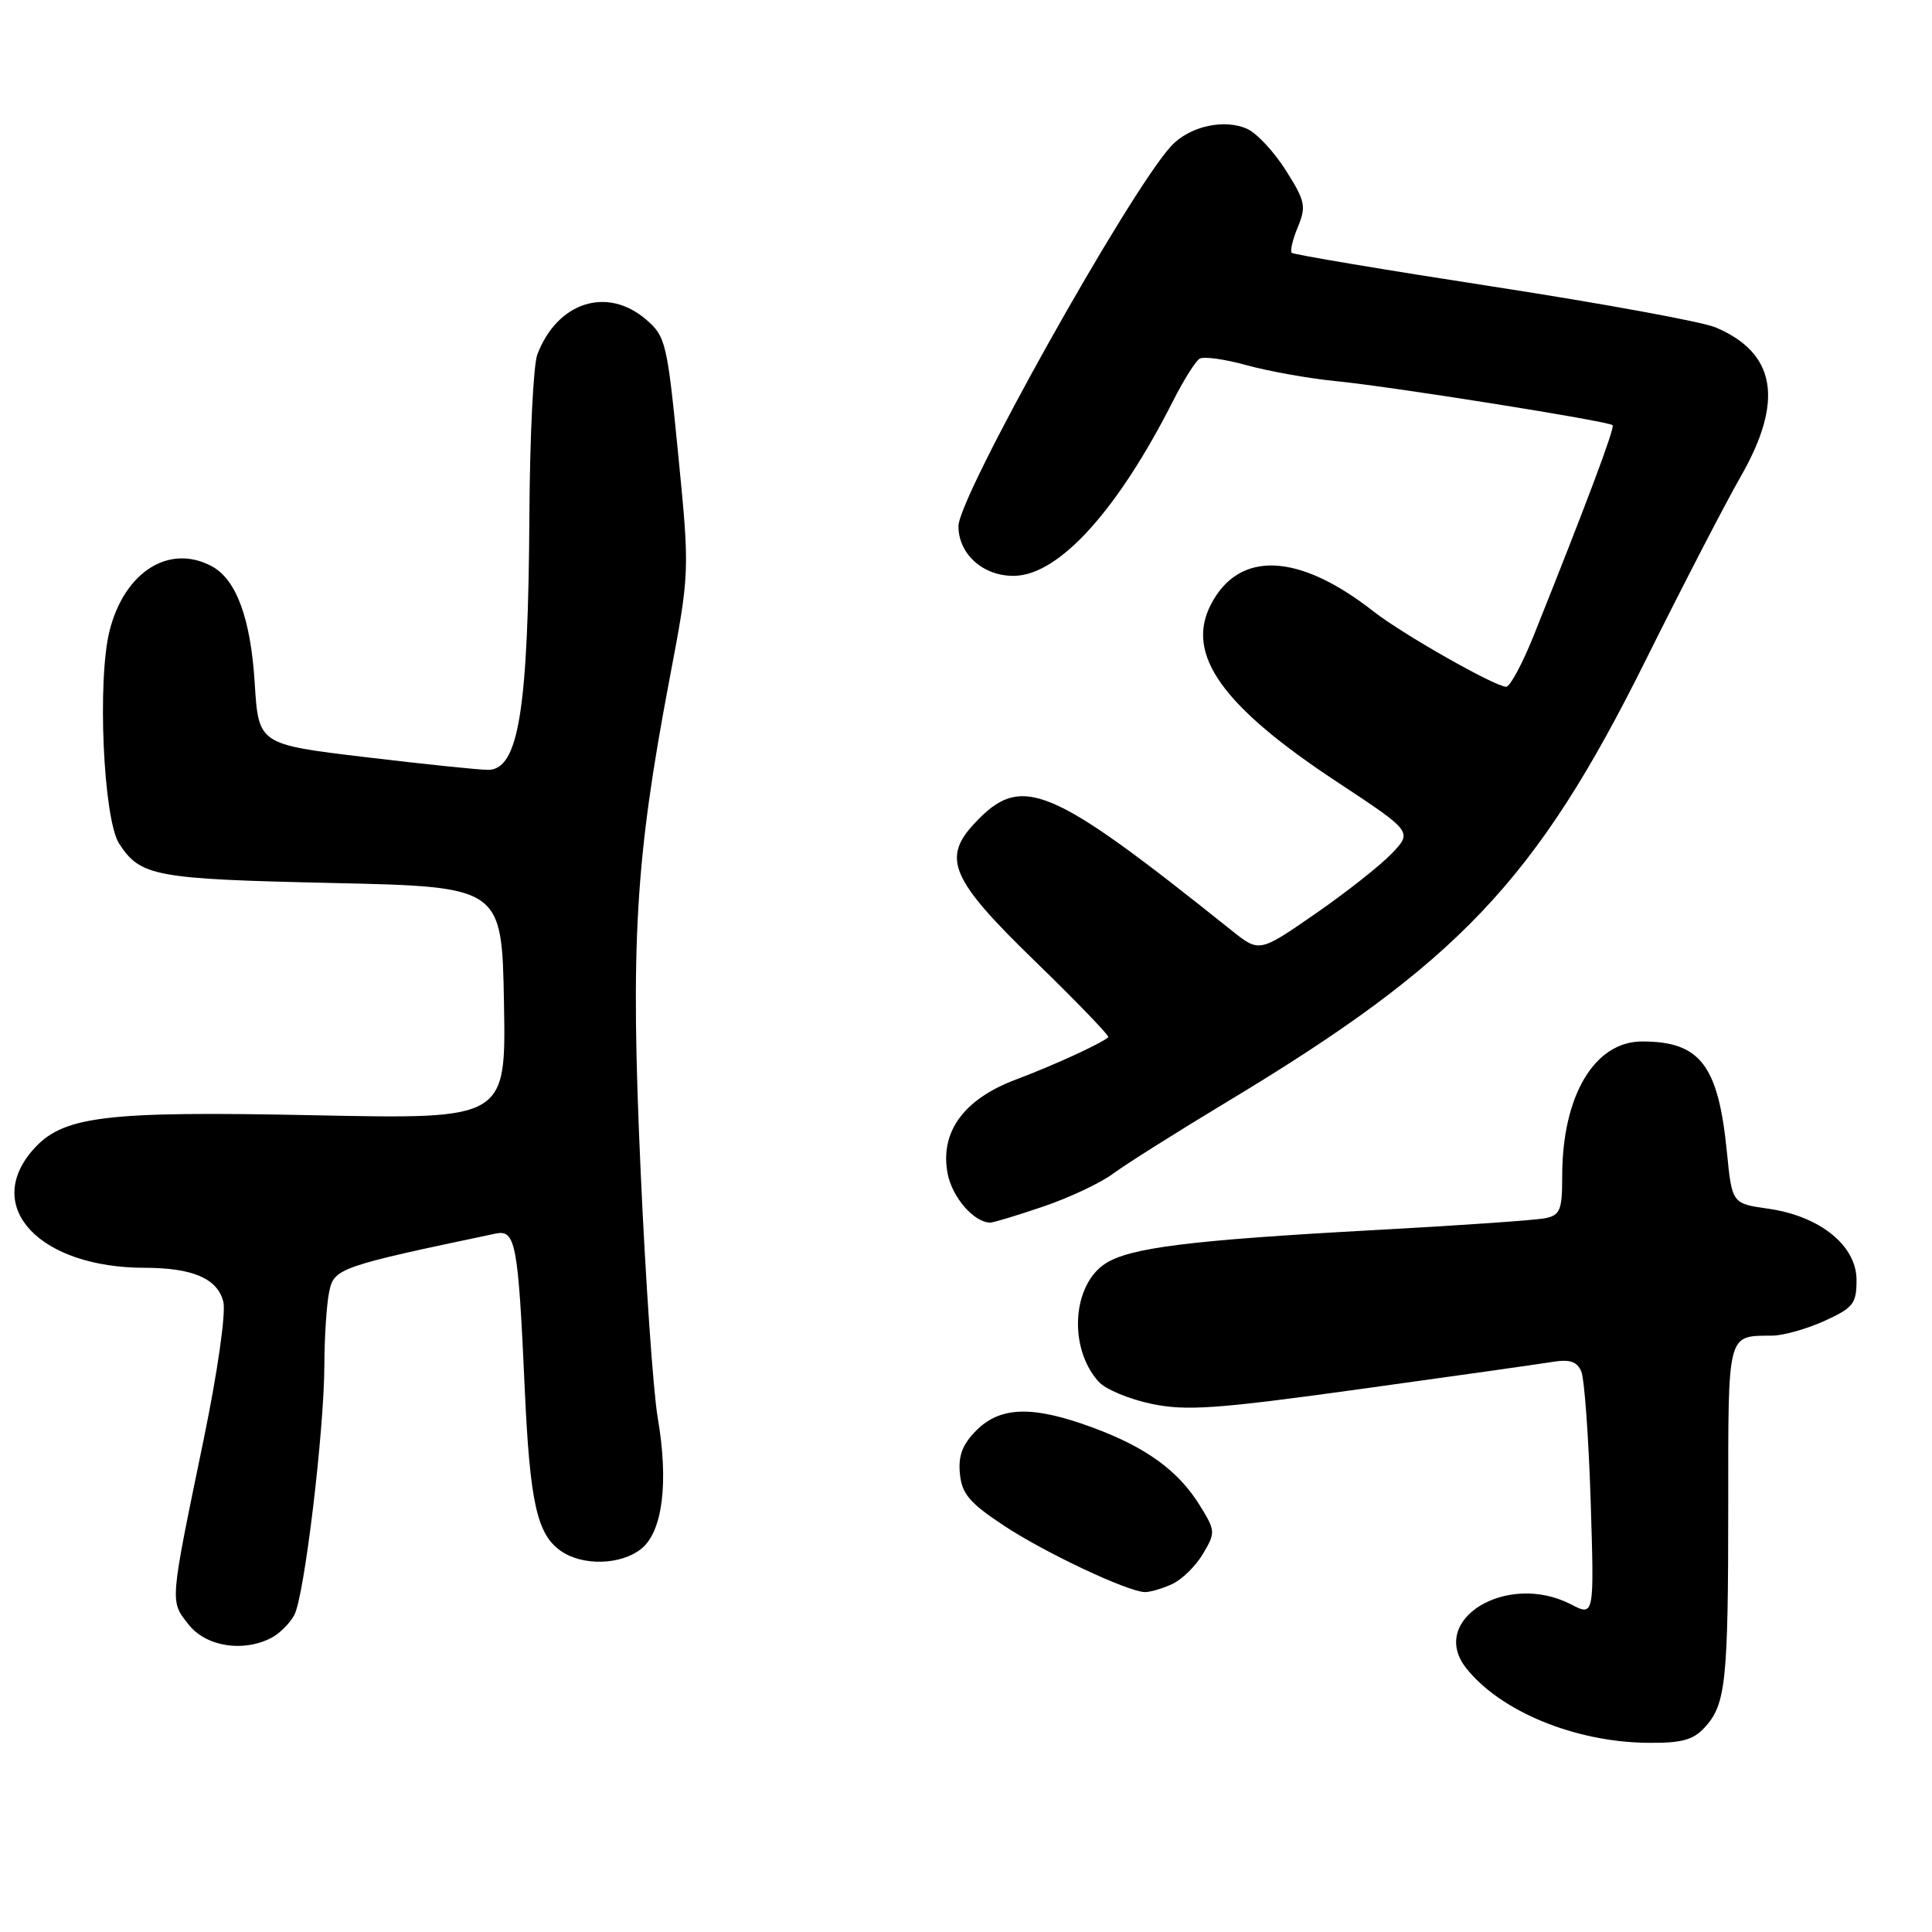 <?xml version="1.0" encoding="UTF-8" standalone="no"?>
<!DOCTYPE svg PUBLIC "-//W3C//DTD SVG 1.1//EN" "http://www.w3.org/Graphics/SVG/1.1/DTD/svg11.dtd" >
<svg xmlns="http://www.w3.org/2000/svg" xmlns:xlink="http://www.w3.org/1999/xlink" version="1.1" viewBox="0 0 256 256">
 <g >
 <path fill="currentColor"
d=" M 225.85 228.93 C 228.68 225.89 229.00 222.91 229.00 199.48 C 229.00 176.31 228.81 177.03 234.83 176.98 C 236.30 176.97 239.41 176.09 241.75 175.03 C 245.57 173.29 246.00 172.75 246.00 169.60 C 246.00 165.05 241.16 161.14 234.31 160.16 C 229.50 159.48 229.50 159.48 228.82 152.62 C 227.68 141.12 225.28 138.00 217.59 138.00 C 211.27 138.00 207.00 145.20 207.00 155.85 C 207.00 160.35 206.73 161.02 204.75 161.42 C 203.51 161.68 193.28 162.39 182.00 163.00 C 157.67 164.33 149.68 165.33 146.45 167.44 C 142.04 170.33 141.57 178.66 145.58 183.09 C 146.48 184.09 149.64 185.41 152.60 186.02 C 157.21 186.98 161.17 186.70 180.24 184.06 C 192.48 182.37 203.91 180.75 205.63 180.47 C 208.00 180.08 208.95 180.39 209.53 181.73 C 209.94 182.70 210.50 190.40 210.77 198.84 C 211.25 214.18 211.25 214.18 208.17 212.59 C 199.70 208.21 189.19 214.60 194.28 221.04 C 198.80 226.75 208.63 230.81 218.21 230.93 C 222.76 230.99 224.32 230.58 225.85 228.93 Z  M 36.04 216.98 C 37.09 216.41 38.43 215.07 39.00 213.99 C 40.33 211.51 42.95 189.66 42.98 180.88 C 42.99 177.23 43.27 172.89 43.61 171.22 C 44.24 168.05 44.88 167.83 65.66 163.46 C 68.32 162.90 68.66 164.68 69.53 184.00 C 70.21 199.05 71.15 203.29 74.30 205.50 C 77.20 207.53 82.29 207.39 84.99 205.21 C 87.81 202.93 88.62 196.40 87.15 187.85 C 86.55 184.36 85.53 169.57 84.88 155.00 C 83.53 124.98 84.18 113.92 88.68 90.17 C 91.40 75.83 91.40 75.83 89.87 60.26 C 88.41 45.42 88.21 44.57 85.61 42.34 C 80.43 37.89 73.82 40.03 71.19 47.00 C 70.68 48.38 70.21 57.83 70.15 68.00 C 70.00 94.11 68.73 101.99 64.67 102.01 C 63.48 102.01 56.15 101.25 48.38 100.32 C 34.26 98.63 34.26 98.63 33.75 90.50 C 33.22 81.95 31.31 76.77 28.06 75.03 C 22.44 72.02 16.52 75.74 14.53 83.53 C 12.86 90.05 13.69 108.56 15.79 111.79 C 18.62 116.13 20.51 116.48 44.00 117.00 C 66.50 117.50 66.50 117.50 66.78 132.90 C 67.05 148.30 67.05 148.30 41.78 147.78 C 13.61 147.20 8.23 147.87 4.28 152.46 C -2.25 160.05 5.36 167.98 19.18 167.99 C 25.55 168.00 28.81 169.41 29.59 172.48 C 29.95 173.95 28.85 181.71 26.98 190.77 C 22.45 212.68 22.50 212.09 24.99 215.26 C 27.31 218.21 32.30 218.98 36.04 216.98 Z  M 155.29 209.91 C 156.60 209.32 158.45 207.51 159.40 205.89 C 161.08 203.06 161.06 202.84 158.97 199.46 C 156.14 194.87 151.82 191.74 144.71 189.13 C 136.87 186.24 132.56 186.35 129.39 189.52 C 127.53 191.38 126.96 192.88 127.19 195.27 C 127.45 197.93 128.46 199.14 133.00 202.14 C 138.41 205.72 149.34 210.88 151.70 210.96 C 152.36 210.98 153.98 210.51 155.29 209.91 Z  M 138.25 159.87 C 141.69 158.70 145.85 156.74 147.50 155.51 C 149.15 154.28 155.90 150.03 162.50 146.05 C 193.23 127.56 203.54 116.70 218.05 87.50 C 222.98 77.60 228.64 66.65 230.64 63.17 C 236.41 53.11 235.34 46.77 227.32 43.38 C 225.57 42.64 212.32 40.21 197.87 37.98 C 183.42 35.75 171.40 33.73 171.16 33.50 C 170.92 33.26 171.29 31.71 171.98 30.06 C 173.10 27.35 172.95 26.63 170.39 22.59 C 168.84 20.13 166.54 17.66 165.29 17.09 C 162.23 15.69 157.58 16.74 155.18 19.36 C 149.57 25.47 127.00 65.80 127.00 69.72 C 127.00 73.47 130.35 76.41 134.48 76.30 C 140.39 76.13 148.11 67.59 155.45 53.10 C 156.83 50.37 158.41 47.87 158.95 47.53 C 159.49 47.20 162.31 47.59 165.22 48.40 C 168.12 49.20 173.43 50.15 177.00 50.50 C 184.43 51.23 213.13 55.80 213.68 56.34 C 214.00 56.67 210.21 66.77 203.21 84.25 C 201.72 87.96 200.09 90.99 199.58 91.00 C 198.12 91.00 185.84 84.03 182.00 81.02 C 172.07 73.23 164.17 72.90 160.45 80.10 C 157.04 86.70 161.91 93.55 177.17 103.61 C 187.17 110.21 187.17 110.21 184.39 113.12 C 182.85 114.72 178.28 118.32 174.23 121.12 C 166.86 126.22 166.86 126.22 163.18 123.28 C 138.96 103.90 135.36 102.41 129.10 109.13 C 124.79 113.75 126.03 116.58 137.09 127.31 C 142.65 132.71 147.05 137.27 146.85 137.44 C 145.87 138.30 139.53 141.20 134.63 143.04 C 127.71 145.63 124.53 149.98 125.56 155.48 C 126.16 158.65 129.07 162.00 131.22 162.00 C 131.64 162.00 134.81 161.04 138.25 159.87 Z "/>
</g>
</svg>